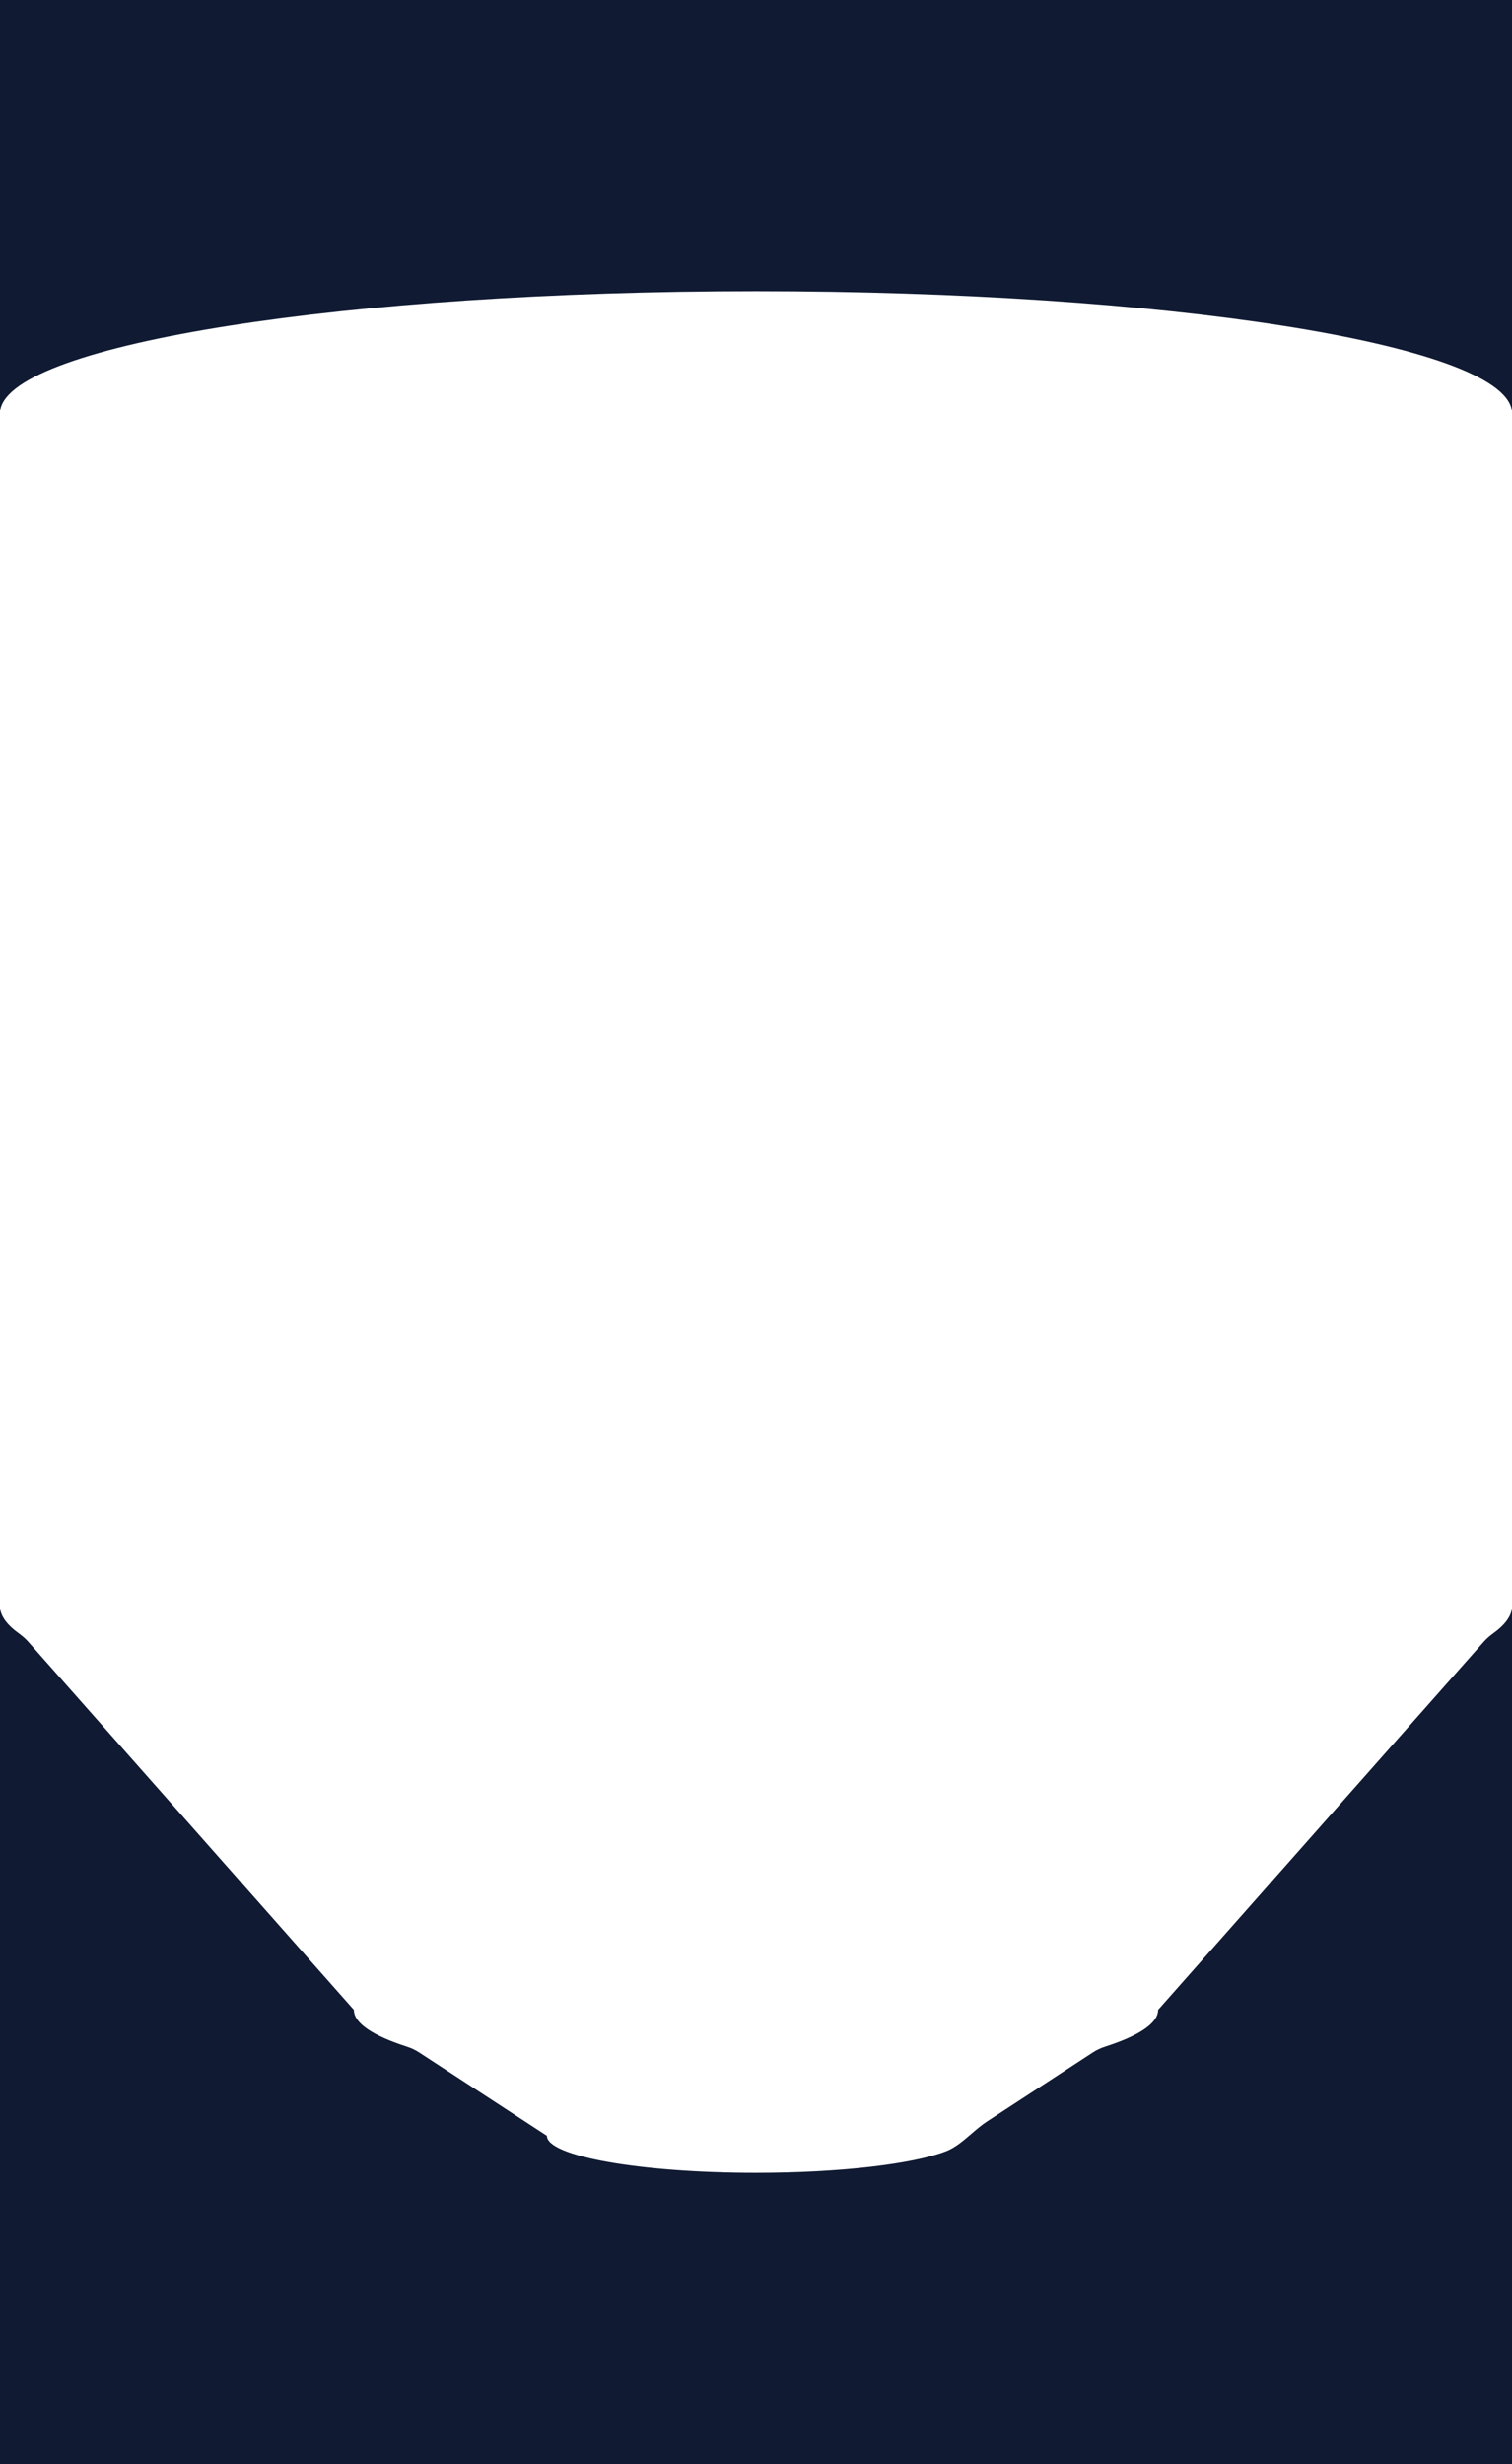<svg width="135" height="220" viewBox="0 0 135 220" fill="none" xmlns="http://www.w3.org/2000/svg">
<path fill-rule="evenodd" clip-rule="evenodd" d="M135 0H0V36.913V220H135V143.698C135 143.72 134.992 143.742 134.977 143.758C134.966 143.77 134.959 143.785 134.956 143.8C134.805 144.478 134.273 145.139 133.393 145.78C133.065 146.018 132.749 146.276 132.481 146.58L103.404 179.449L103.404 179.449L103.404 179.449C103.404 180.642 101.689 181.762 98.688 182.728C98.297 182.854 97.922 183.025 97.579 183.249L88.109 189.428C87.643 189.732 87.195 190.118 86.743 190.507C86.02 191.129 85.287 191.76 84.457 192.078C81.498 193.213 75.018 194 67.5 194C57.189 194 48.83 192.519 48.83 190.693L48.83 190.693L37.421 183.249C37.077 183.025 36.702 182.854 36.312 182.728C33.311 181.762 31.596 180.642 31.596 179.449L31.595 179.448L2.52 146.58C2.251 146.276 1.935 146.018 1.607 145.78C0.727 145.139 0.195 144.478 0.044 143.8C0.041 143.785 0.034 143.77 0.023 143.758C0.008 143.742 0 143.72 0 143.698V143.402V36.941L0 36.913L0 36.885V36.599C0 36.59 0.008 36.583 0.017 36.583C0.025 36.583 0.031 36.577 0.033 36.57C1.156 30.701 30.932 26 67.5 26C104.067 26 133.843 30.701 134.967 36.569C134.968 36.577 134.975 36.583 134.983 36.583C134.993 36.583 135 36.59 135 36.599V0Z" fill="#101A32"/>
</svg>
